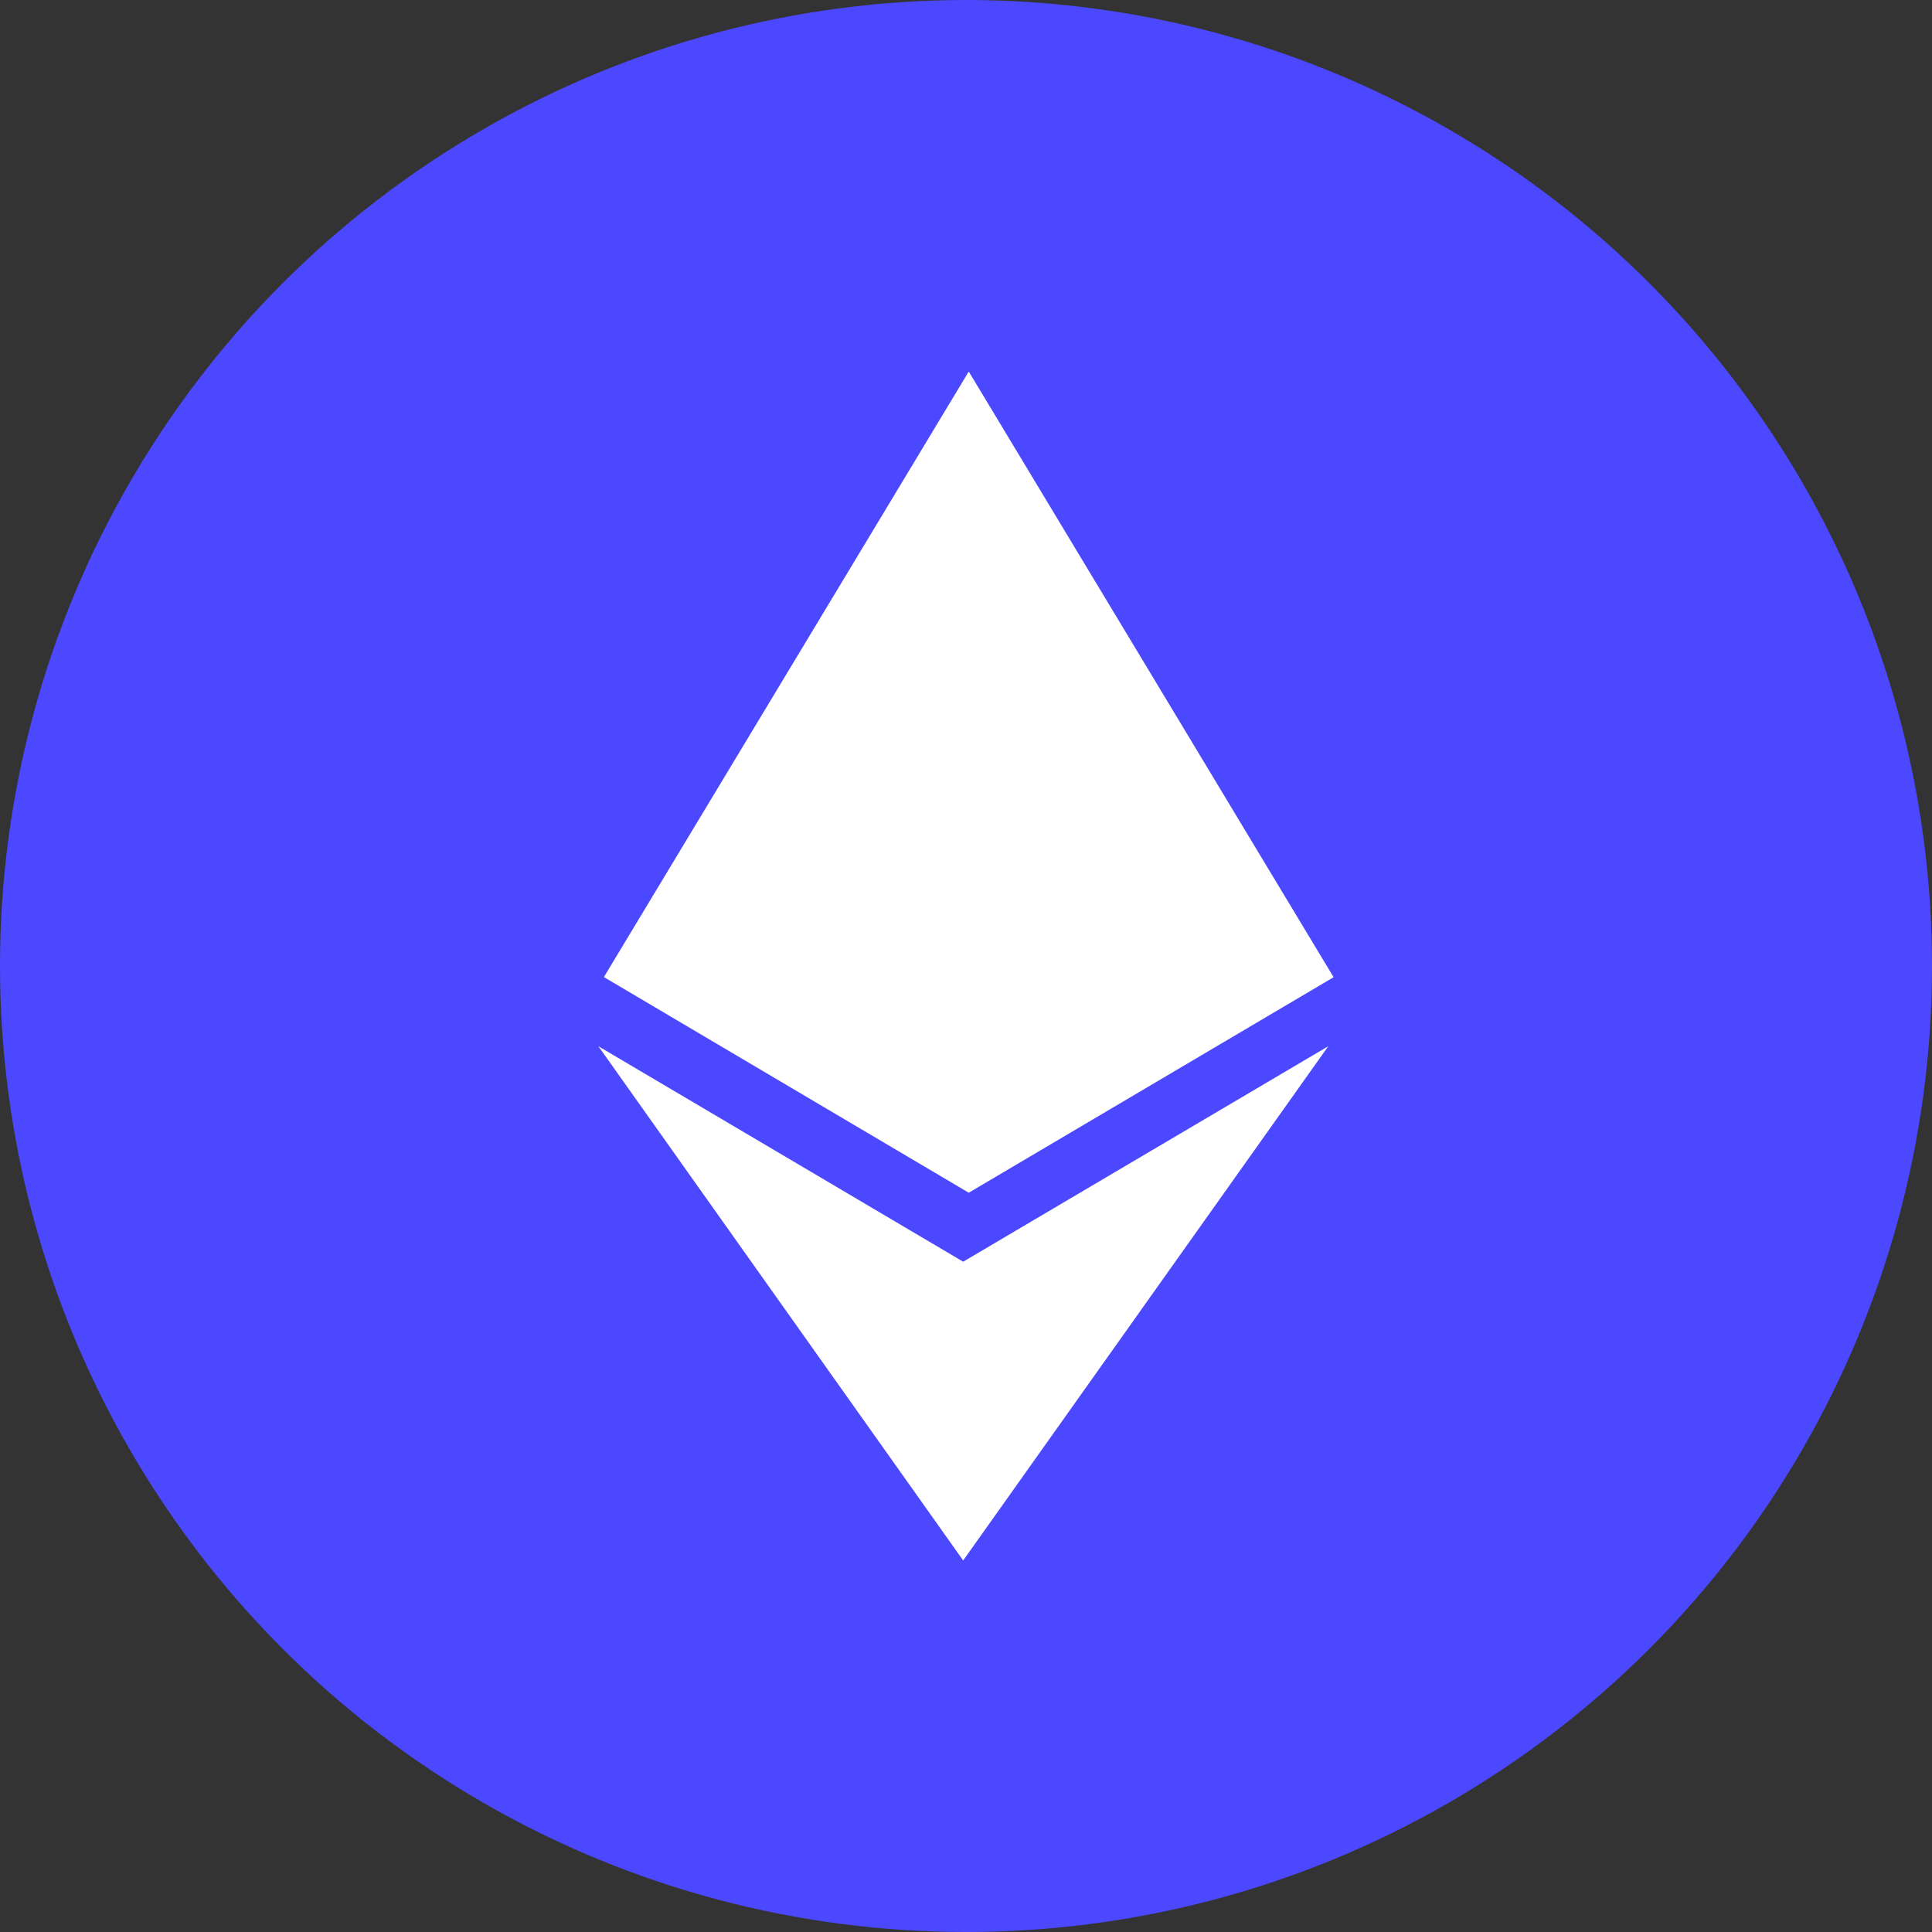 <svg width="26" height="26" viewBox="0 0 26 26" fill="none" xmlns="http://www.w3.org/2000/svg">
<rect x="0" y="0" width="26" height="26" fill="#333333" stroke="none"/>
<circle cx="13" cy="13" r="13" fill="#4C48FF"/>
<path d="M12.963 16.98L8.053 14.08L12.962 21L17.875 14.08L12.961 16.98H12.963ZM13.037 5L8.127 13.149L13.037 16.051L17.947 13.151L13.037 5Z" fill="white"/>
</svg>
